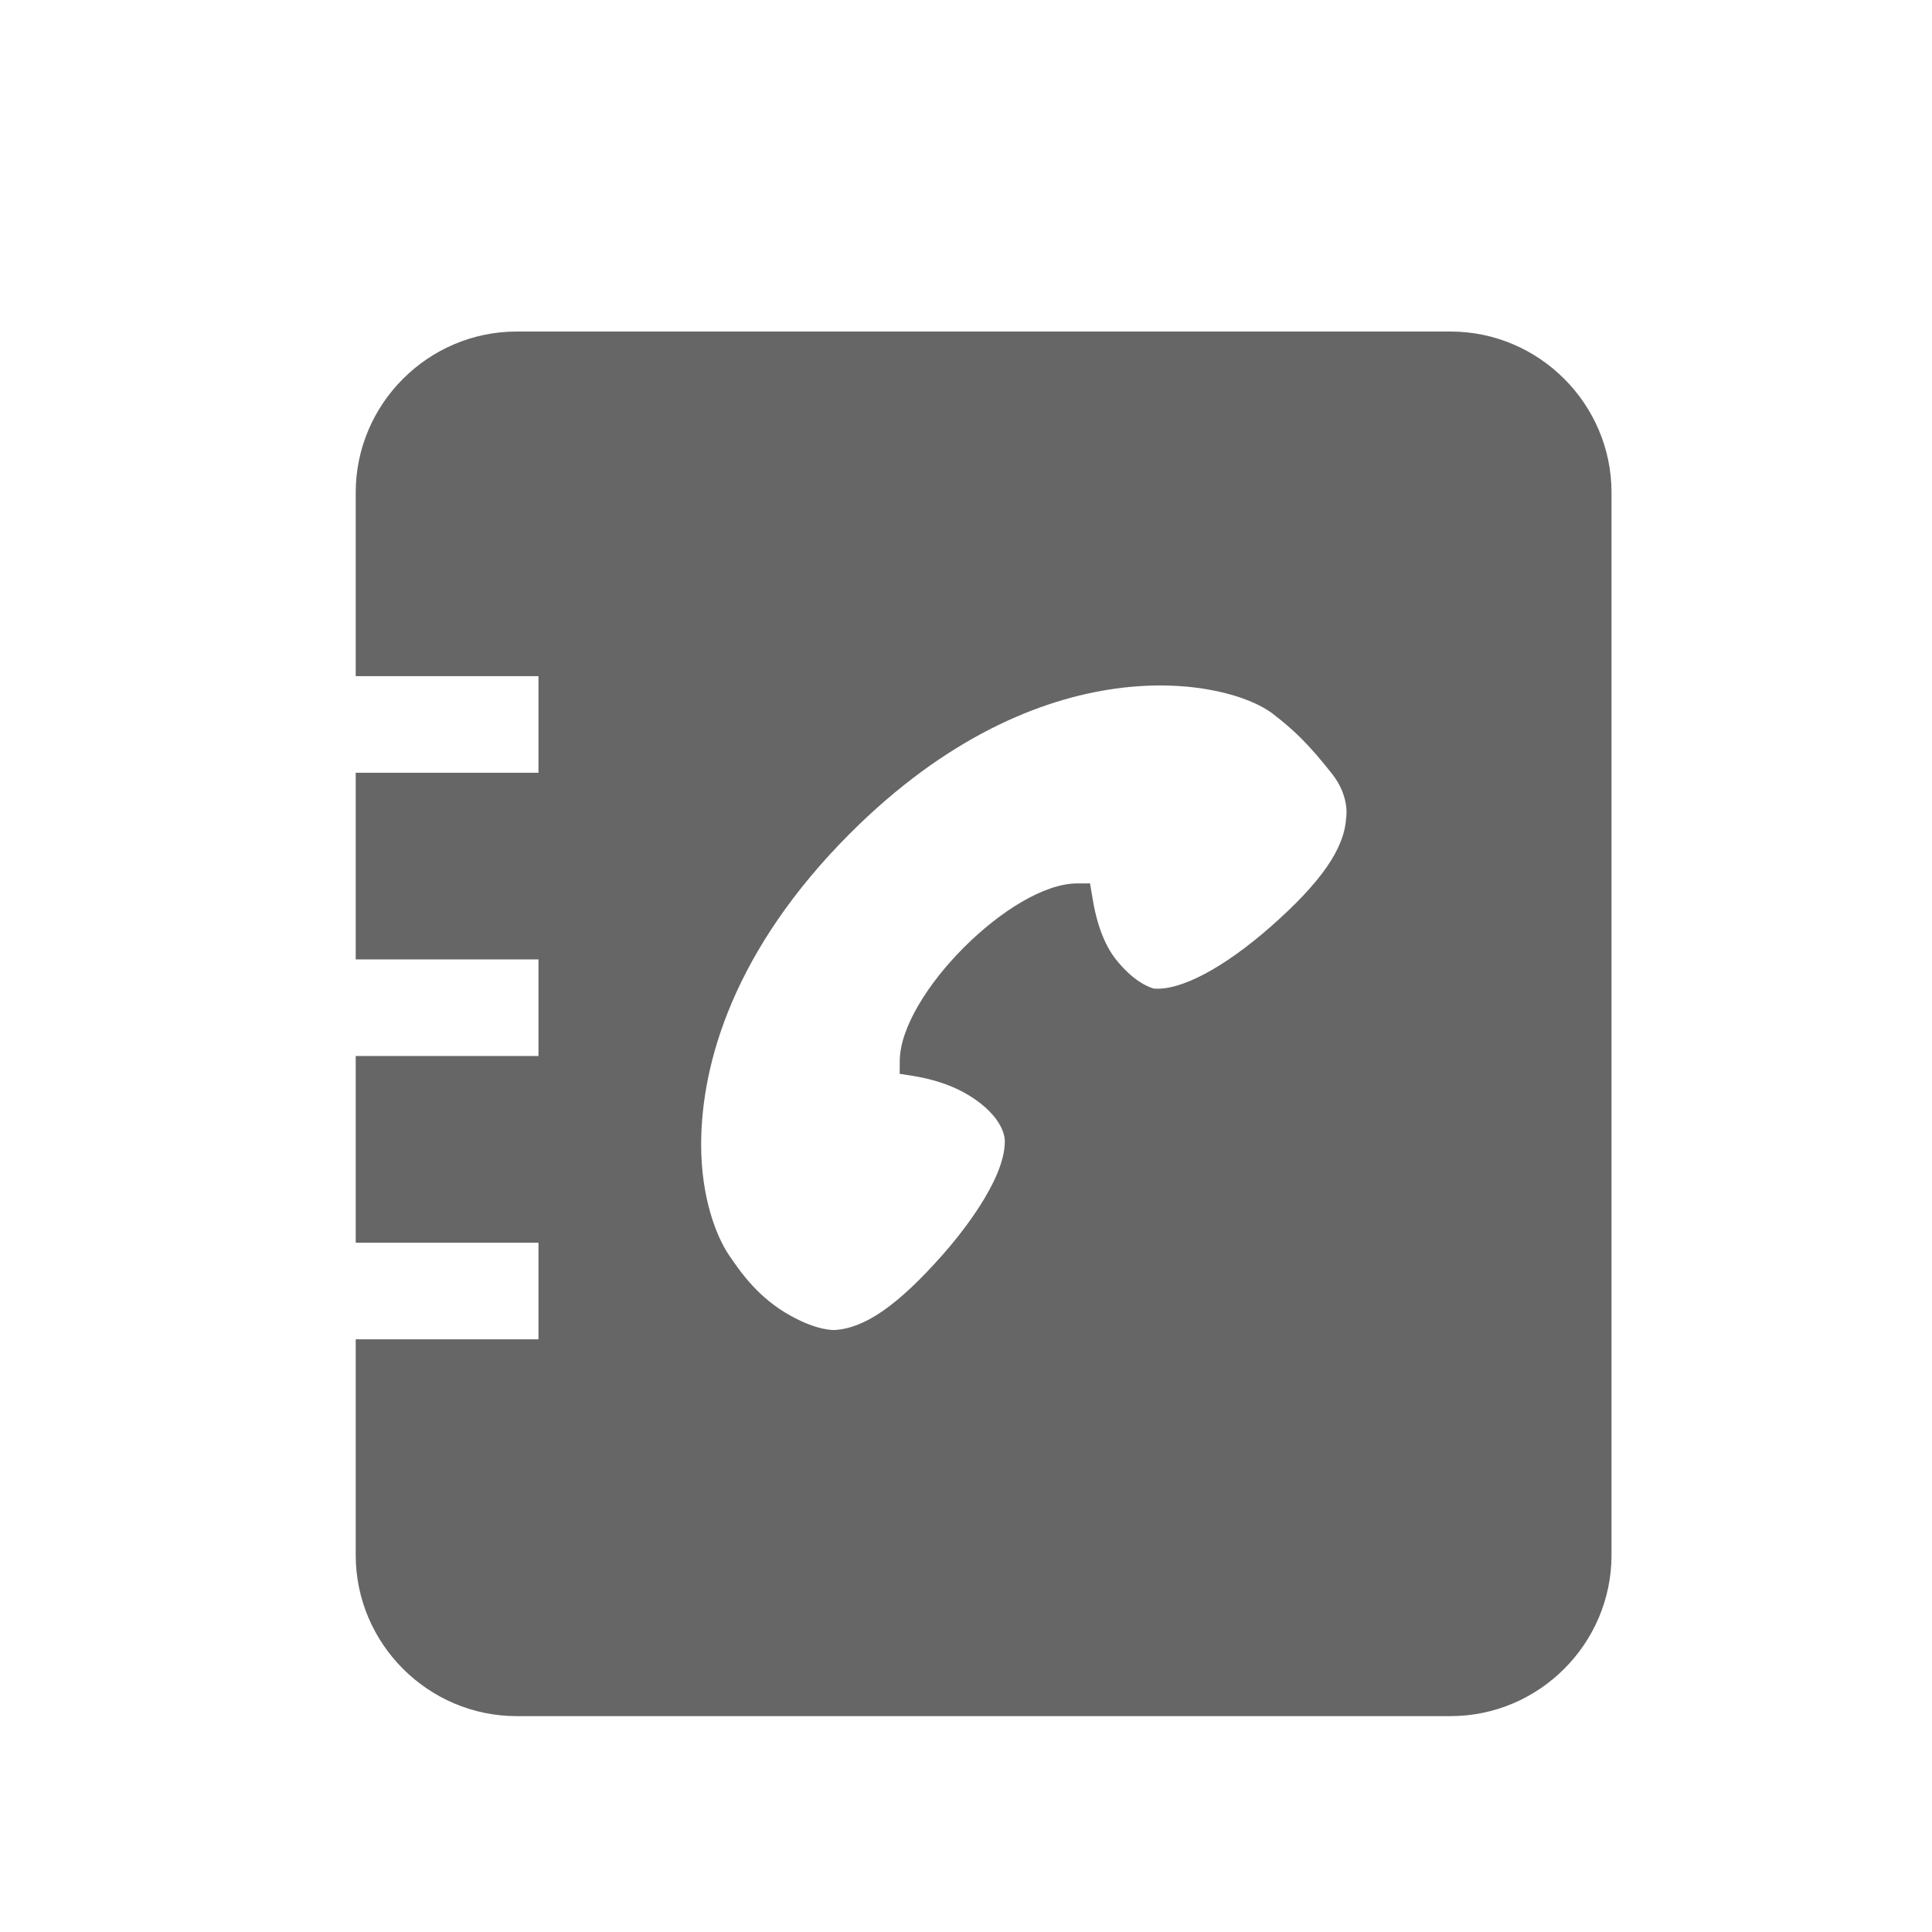 <?xml version="1.0" encoding="utf-8"?>
<!-- Generator: Adobe Illustrator 13.0.2, SVG Export Plug-In . SVG Version: 6.00 Build 14948)  -->
<!DOCTYPE svg PUBLIC "-//W3C//DTD SVG 1.1 Tiny//EN" "http://www.w3.org/Graphics/SVG/1.1/DTD/svg11-tiny.dtd">
<svg version="1.1" baseProfile="tiny" id="Layer_1" xmlns="http://www.w3.org/2000/svg" xmlns:xlink="http://www.w3.org/1999/xlink"
	 x="0px" y="0px" width="60px" height="60px" viewBox="0 0 60 60" xml:space="preserve">
<g>
	<rect fill="none" width="60" height="60"/>
	<path fill="#666666" d="M45.047,10.296h-29c-2.75,0-5,2.25-5,5v5.702h5.676v3h-5.676v5.798h5.676v3h-5.676v5.798h5.676v3h-5.676
		v6.702c0,2.75,2.25,5,5,5h29c2.75,0,5-2.25,5-5v-33C50.047,12.546,47.797,10.296,45.047,10.296z M41.804,25.414
		c-0.059,0.947-0.776,1.983-2.33,3.355c-1.459,1.284-2.816,2.008-3.646,1.931c-0.219-0.066-0.656-0.258-1.177-0.91
		c-0.352-0.448-0.599-1.104-0.731-1.953l-0.068-0.403l-0.41,0.002c-2.037,0.01-5.48,3.454-5.499,5.502l-0.003,0.41l0.405,0.064
		c0.85,0.136,1.485,0.412,1.943,0.734c0.976,0.683,0.917,1.308,0.917,1.308c0,1.237-1.479,3.006-1.934,3.518
		c-1.375,1.554-2.402,2.273-3.34,2.332c0,0-0.506,0.045-1.388-0.448c-0.977-0.543-1.526-1.315-1.921-1.904
		c-0.383-0.577-0.847-1.771-0.847-3.404c0-2.526,1.015-6.053,4.624-9.666c5.945-5.944,11.697-4.81,13.119-3.722
		c0.662,0.506,1.114,0.941,1.847,1.868C41.938,24.753,41.805,25.414,41.804,25.414z"/>
</g>
</svg>
